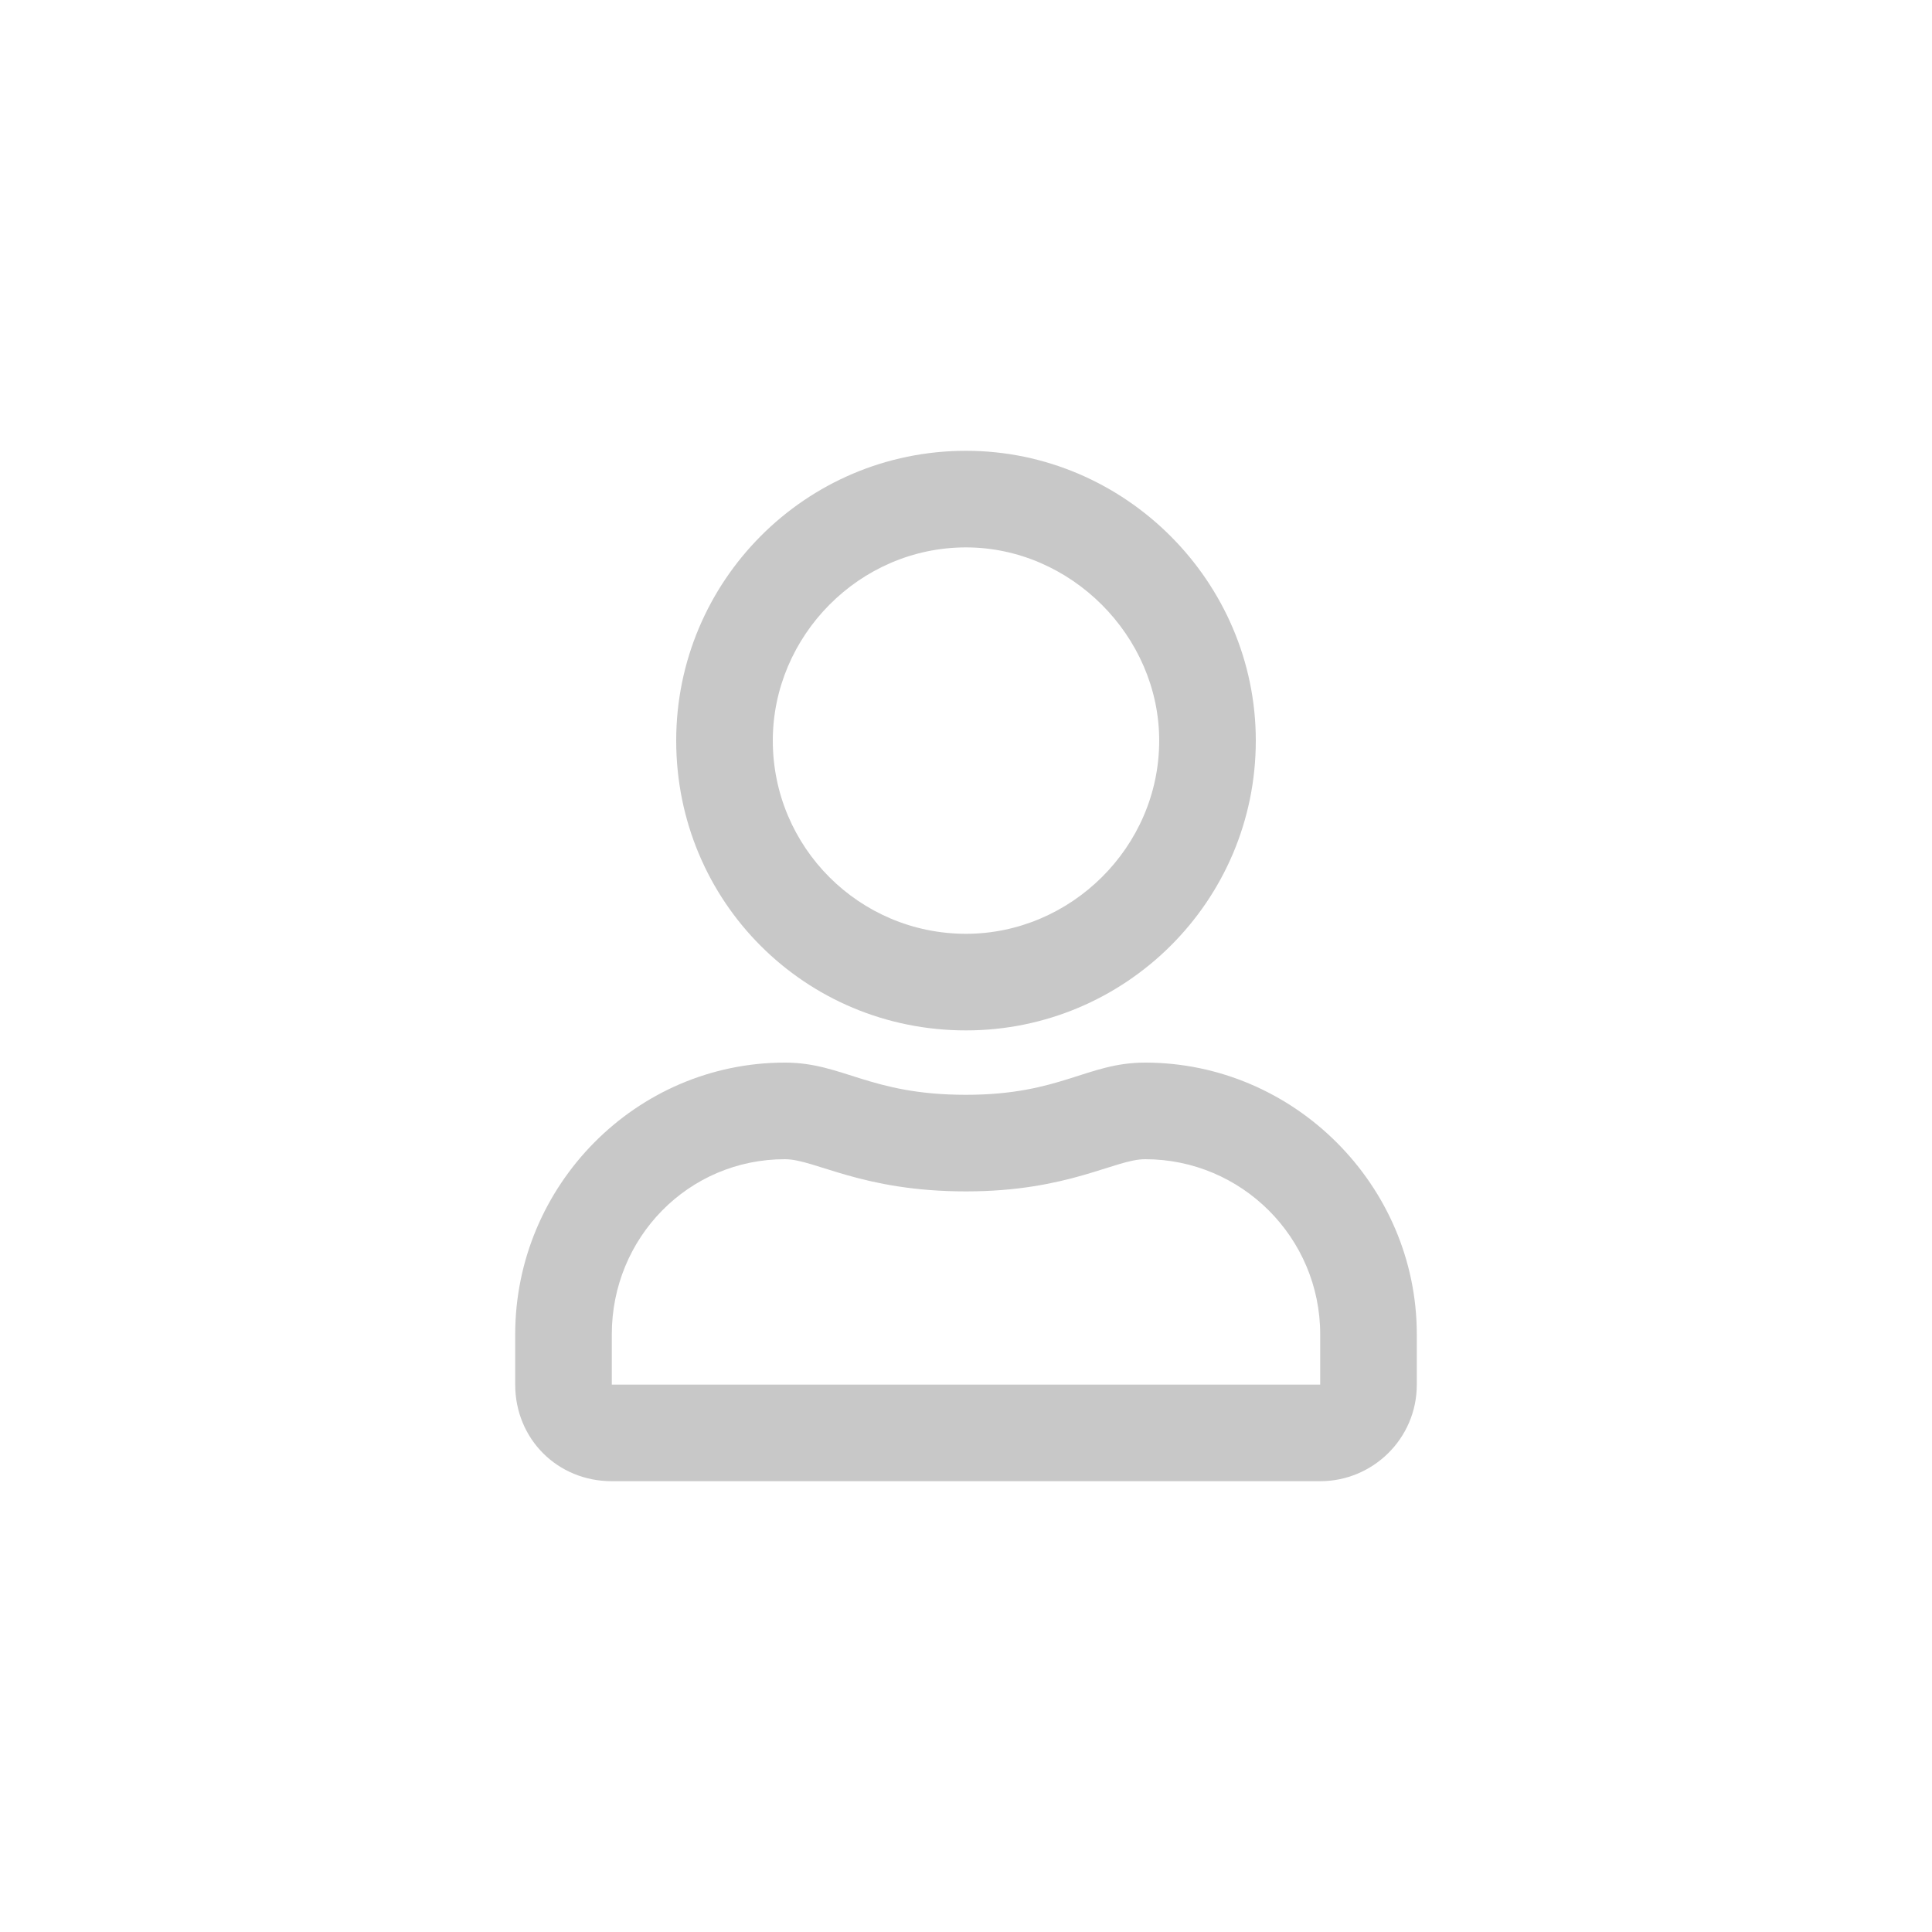 <svg width="30" height="30" viewBox="0 0 30 30" fill="none" xmlns="http://www.w3.org/2000/svg">
<path d="M17.781 16.5C16.875 16.5 16.469 17 15 17C13.5 17 13.094 16.5 12.188 16.5C9.875 16.5 8 18.406 8 20.719V21.5C8 22.344 8.656 23 9.5 23H20.5C21.312 23 22 22.344 22 21.5V20.719C22 18.406 20.094 16.5 17.781 16.5ZM20.5 21.5H9.5V20.719C9.5 19.219 10.688 18 12.188 18C12.656 18 13.375 18.5 15 18.5C16.594 18.5 17.312 18 17.781 18C19.281 18 20.5 19.219 20.5 20.719V21.5ZM15 16C17.469 16 19.5 14 19.5 11.5C19.5 9.031 17.469 7 15 7C12.5 7 10.5 9.031 10.5 11.5C10.5 14 12.5 16 15 16ZM15 8.5C16.625 8.5 18 9.875 18 11.5C18 13.156 16.625 14.5 15 14.5C13.344 14.5 12 13.156 12 11.5C12 9.875 13.344 8.5 15 8.5Z" fill="#C8C8C8"/>
</svg>
